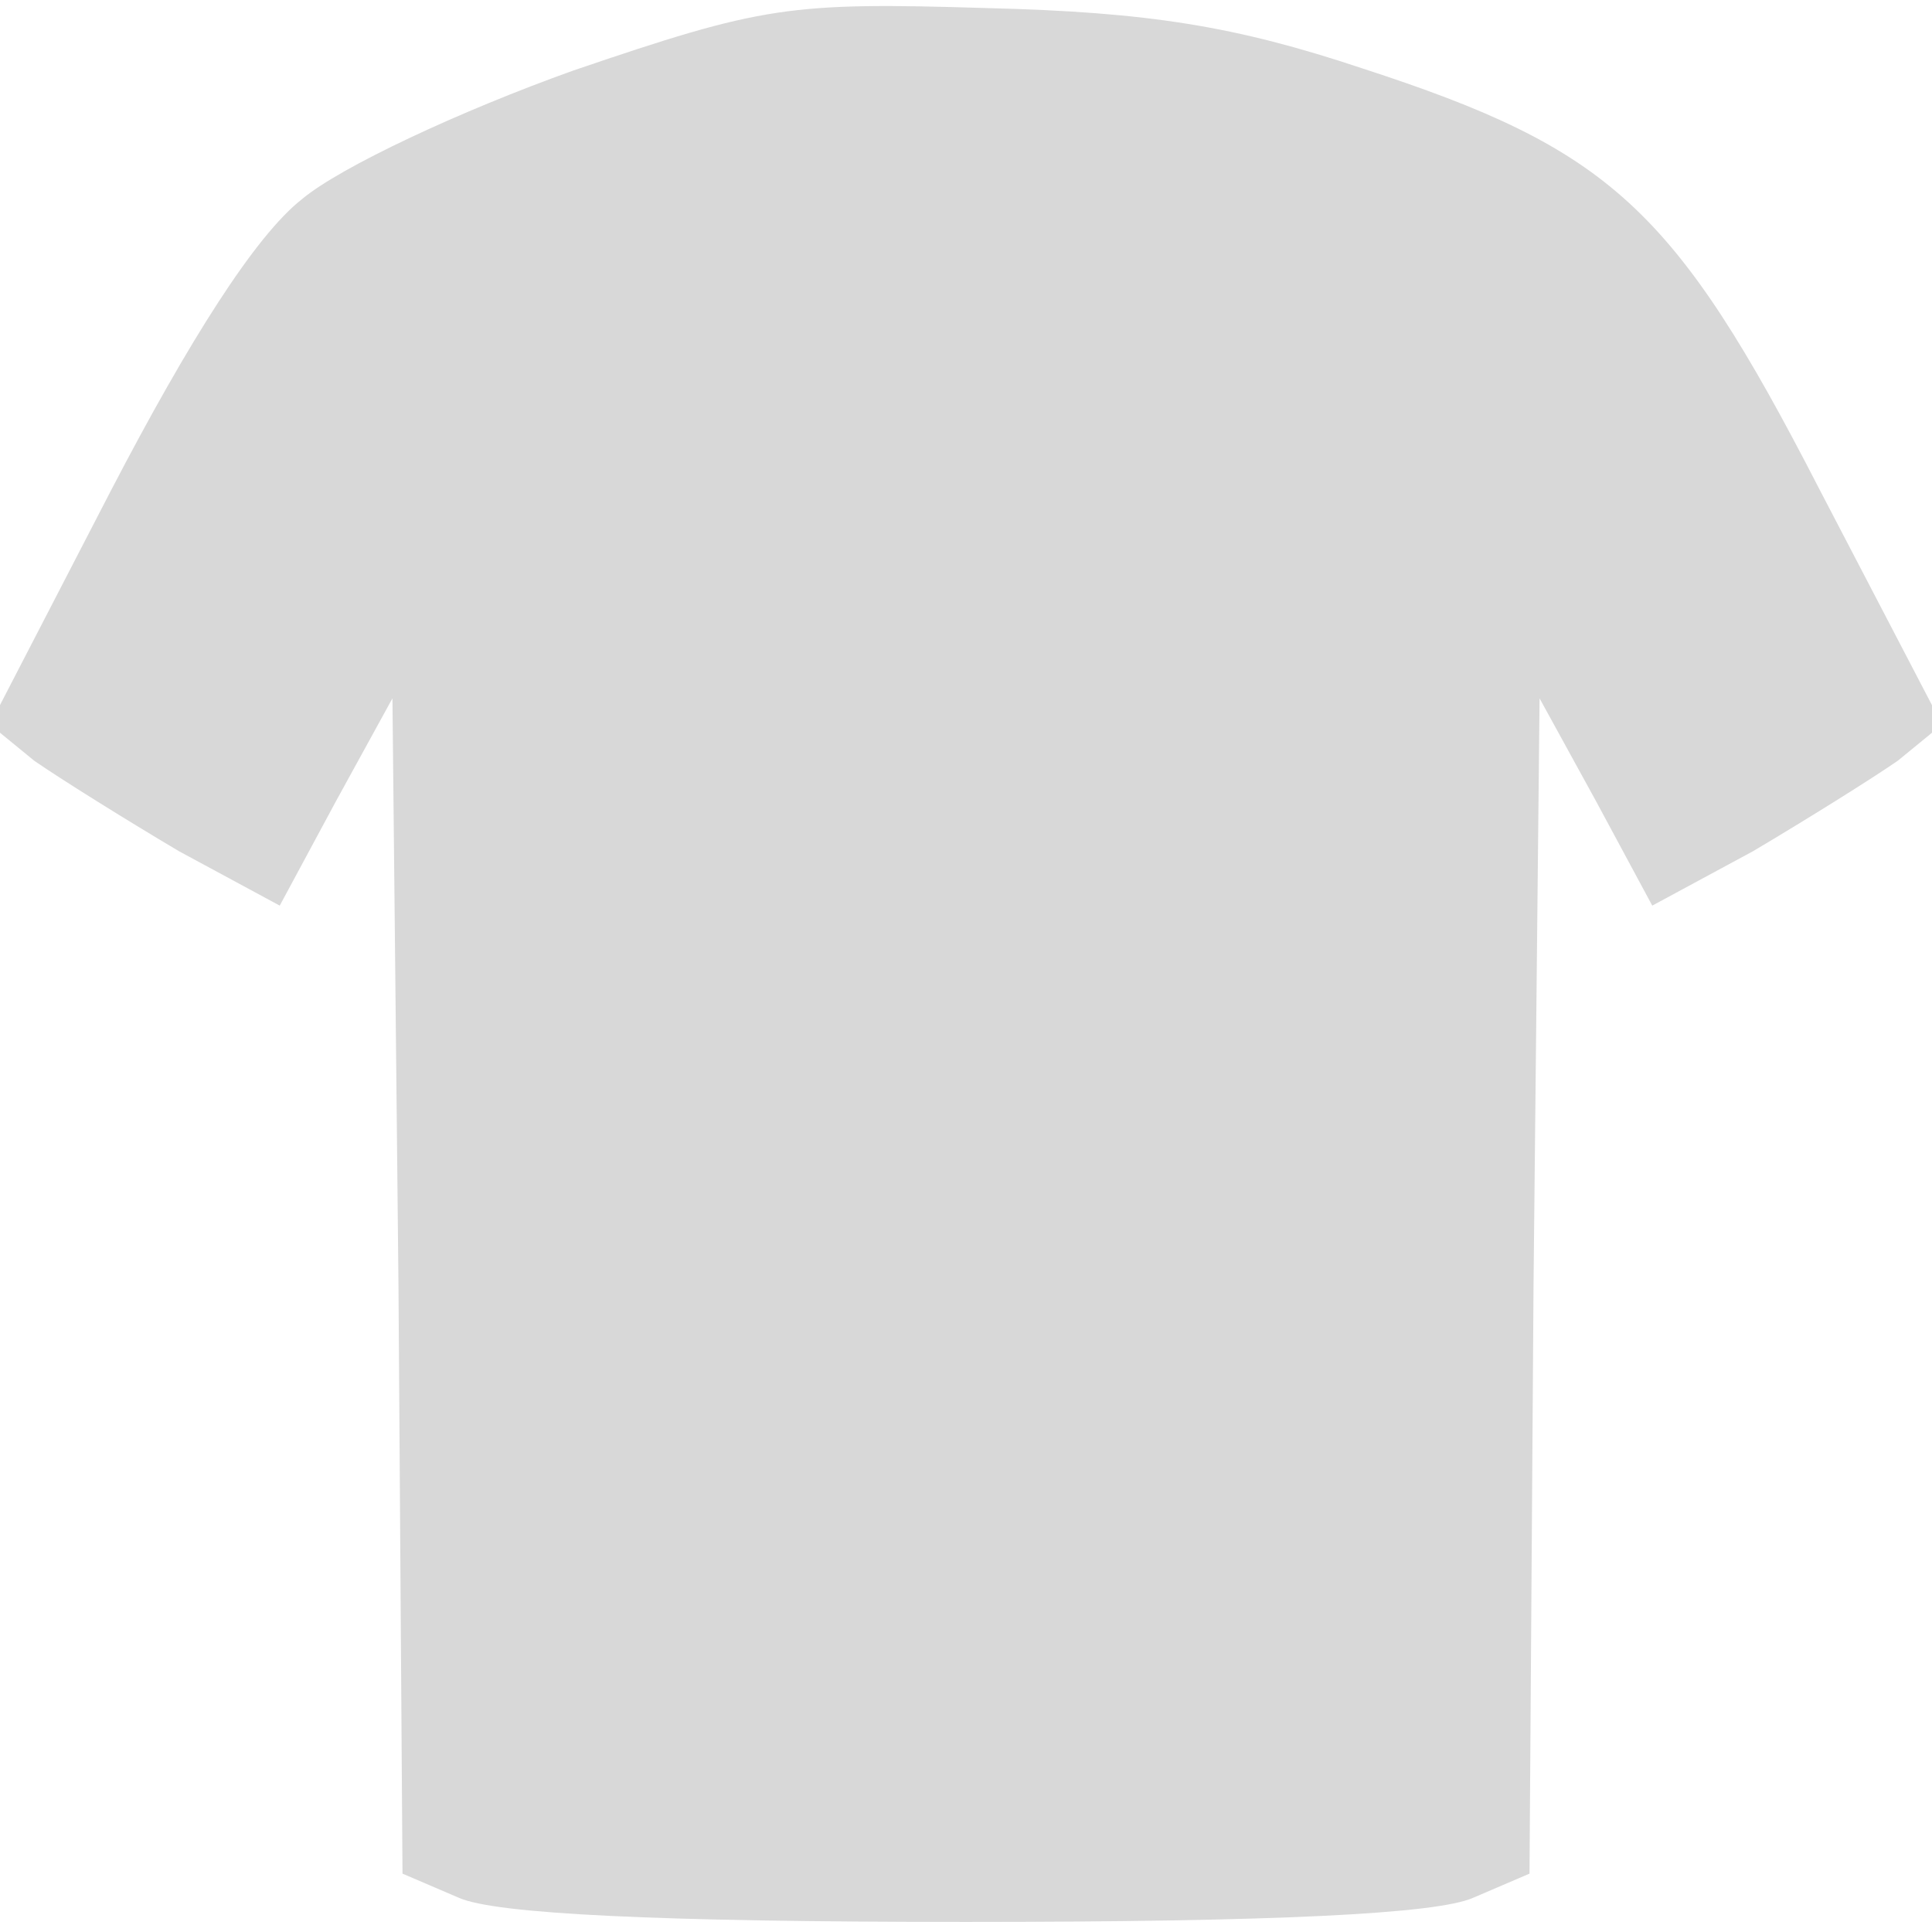 <?xml version="1.0" standalone="no"?>
<!DOCTYPE svg PUBLIC "-//W3C//DTD SVG 20010904//EN"
 "http://www.w3.org/TR/2001/REC-SVG-20010904/DTD/svg10.dtd">
<svg version="1.0" xmlns="http://www.w3.org/2000/svg"
 width="96pt" height="96pt" viewBox="0 0 96 96"
 preserveAspectRatio="xMidYMid meet">
<g transform="translate(0,96) scale(0.1,-0.1)"
fill="#D8D8D8" stroke="none">
<path d="M285 925 c-56 -20 -116 -48 -135 -64 -23 -18 -56 -70 -95 -145 l-60
-116 22 -18 c13 -9 45 -29 72 -45 l50 -27 28 52 28 51 3 -292 2 -292 28 -12
c18 -8 98 -12 252 -12 154 0 234 4 252 12 l28 12 2 292 3 292 28 -51 28 -52
50 27 c27 16 59 36 72 45 l22 18 -61 117 c-72 140 -104 169 -227 209 -63 21
-106 28 -187 30 -98 3 -111 1 -205 -31z"/>
</g>
</svg>
